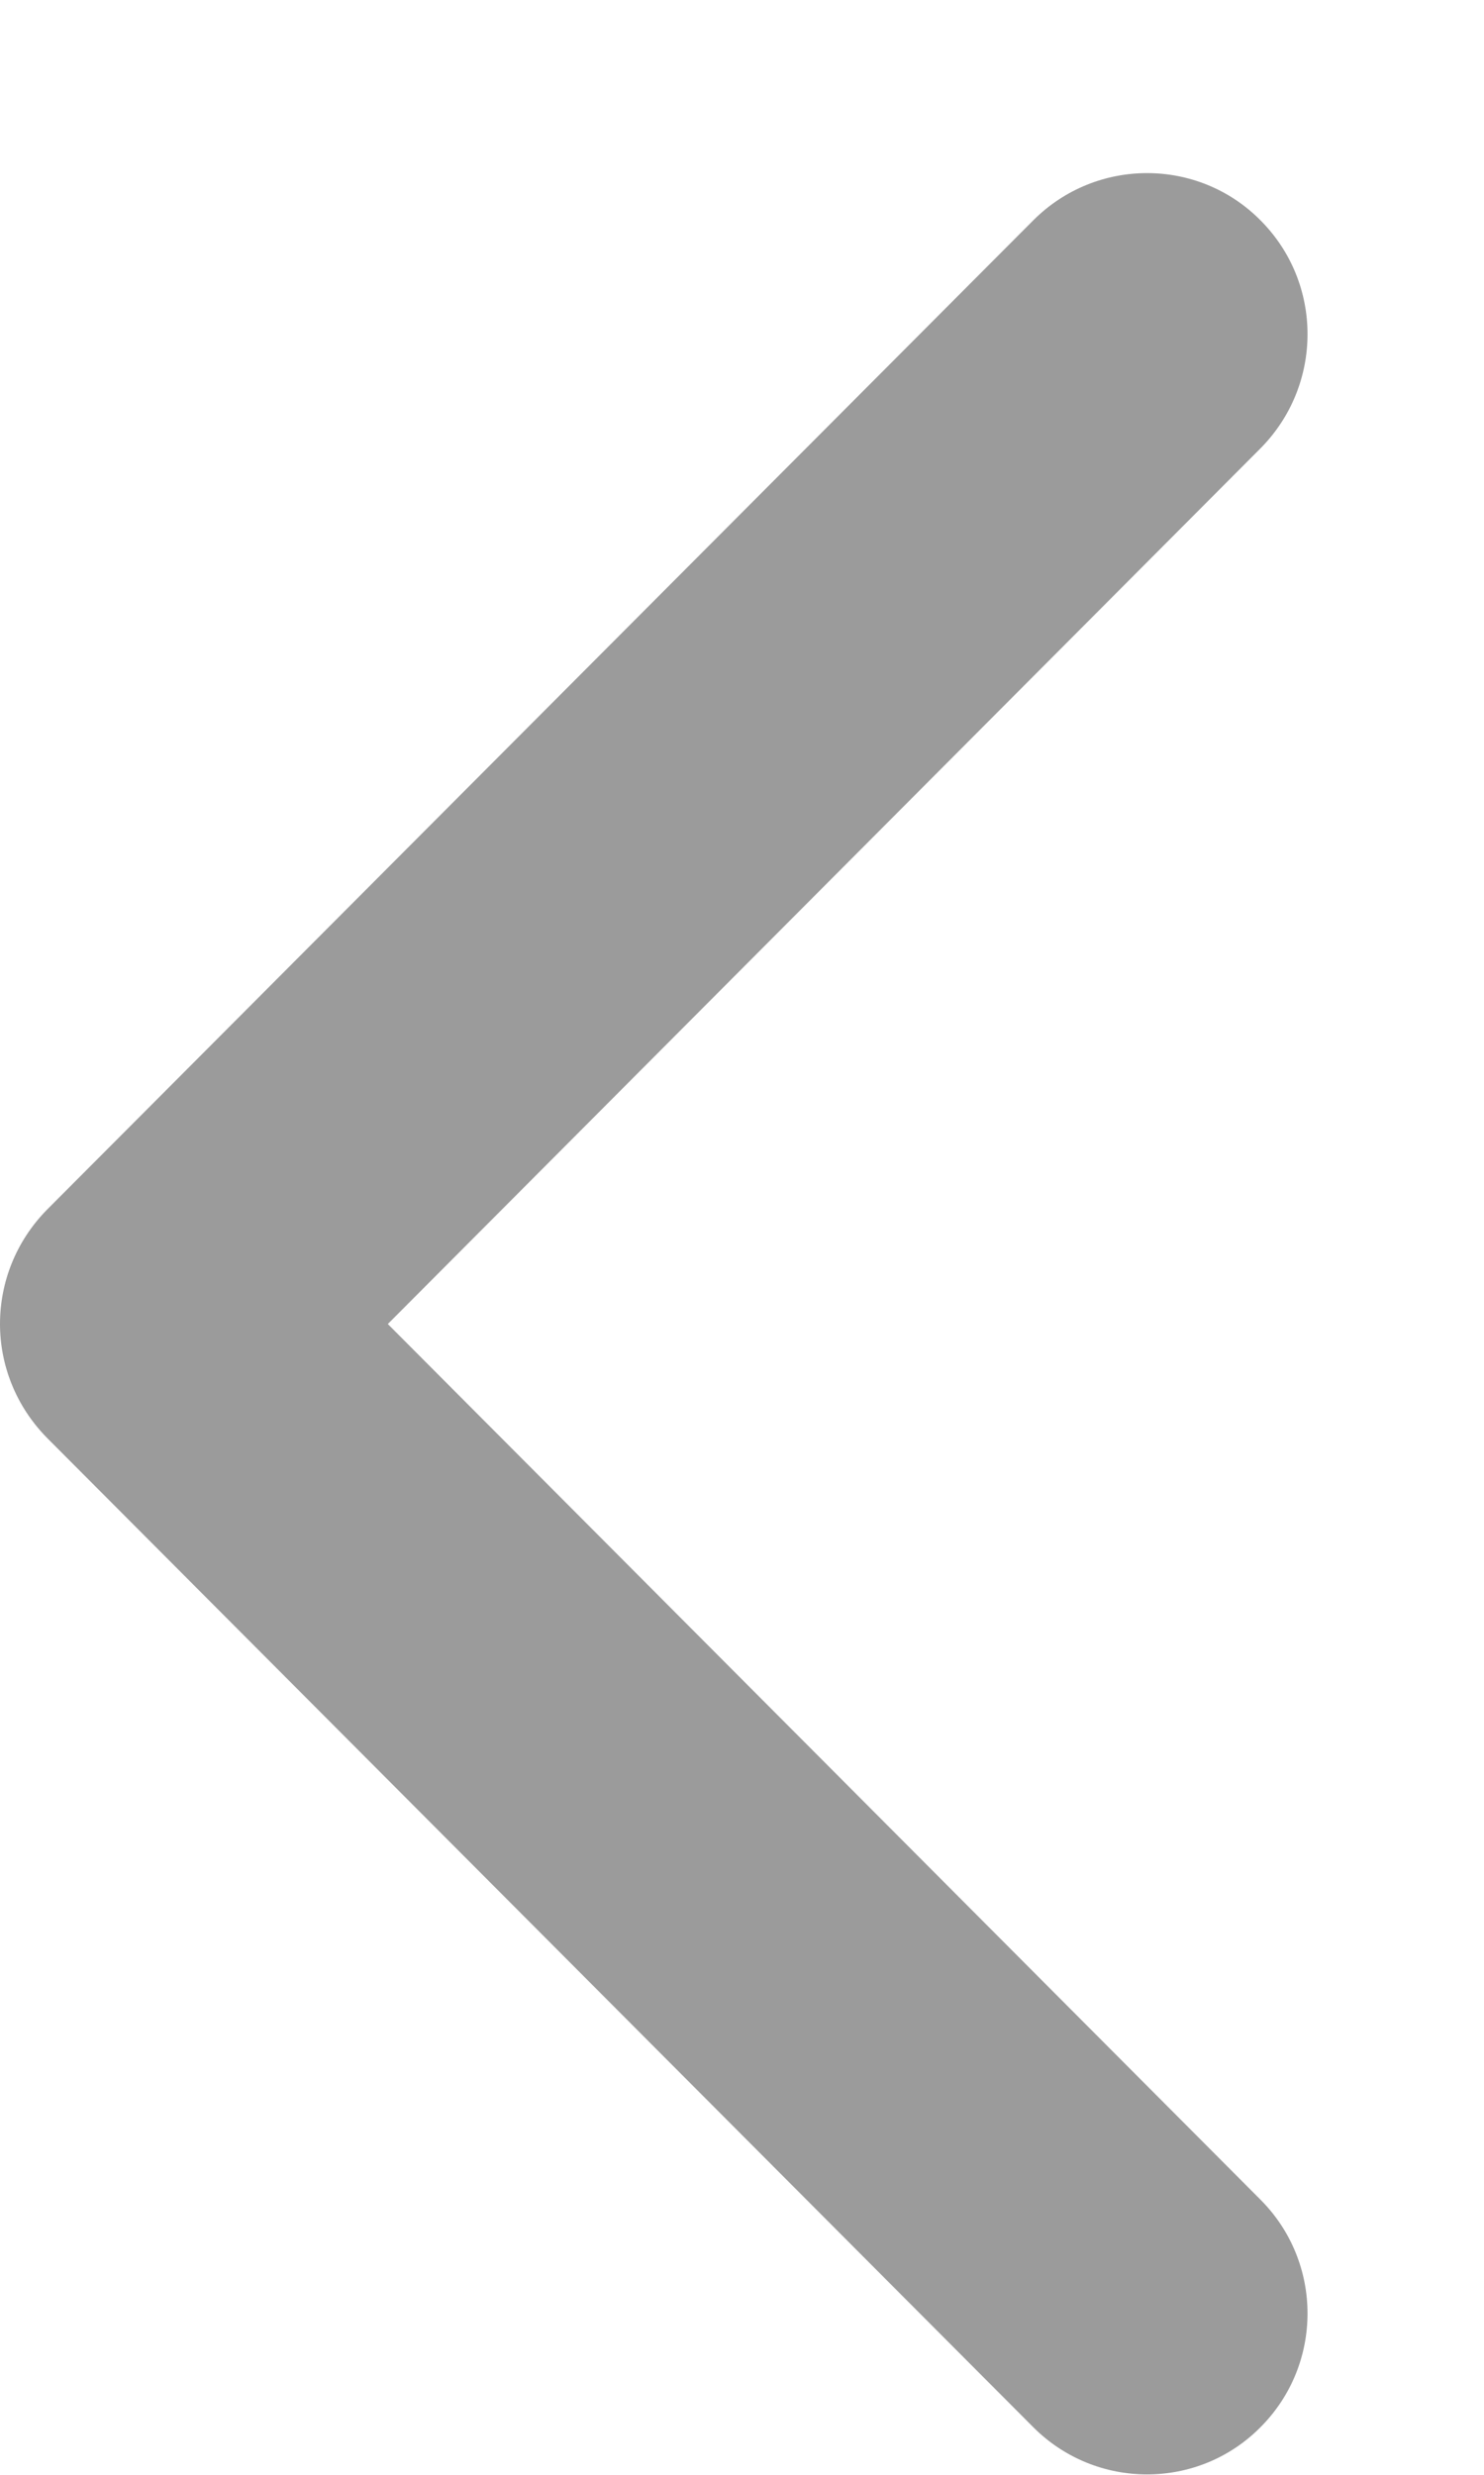 
<svg width="3px" height="5px" viewBox="0 0 3 5" version="1.1" xmlns="http://www.w3.org/2000/svg" xmlns:xlink="http://www.w3.org/1999/xlink">
    <!-- Generator: Sketch 44.1 (41455) - http://www.bohemiancoding.com/sketch -->
    <title>Shape Copy 2</title>
    <desc>Created with Sketch.</desc>
    <defs></defs>
    <g id="2v" stroke="none" stroke-width="1" fill="none" fill-rule="evenodd">
        <g id="JoinUP!-to-travel-2" transform="translate(-817, -5692)" fill="#9B9B9B">
            <g id="Элементы-брендинга" transform="translate(-120, 4943)">
                <g id="Элементы" transform="translate(245, 431)">
                    <g id="элементы">
                        <g id="ховер" transform="translate(420, 0)">
                            <path d="M273.322,321.997 C273.238,321.997 273.155,321.965 273.091,321.902 L271.092,319.908 C270.965,319.781 270.965,319.575 271.092,319.449 C271.219,319.322 271.425,319.322 271.553,319.449 L273.322,321.213 L275.091,319.449 C275.218,319.322 275.424,319.322 275.551,319.449 C275.678,319.575 275.678,319.781 275.551,319.908 L273.552,321.902 C273.488,321.965 273.405,321.997 273.322,321.997 Z" id="Shape-Copy-2" transform="translate(273.322, 320.675) rotate(90) translate(-273.322, -320.675) "></path>
                        </g>
                    </g>
                </g>
            </g>
        </g>
    </g>
</svg>